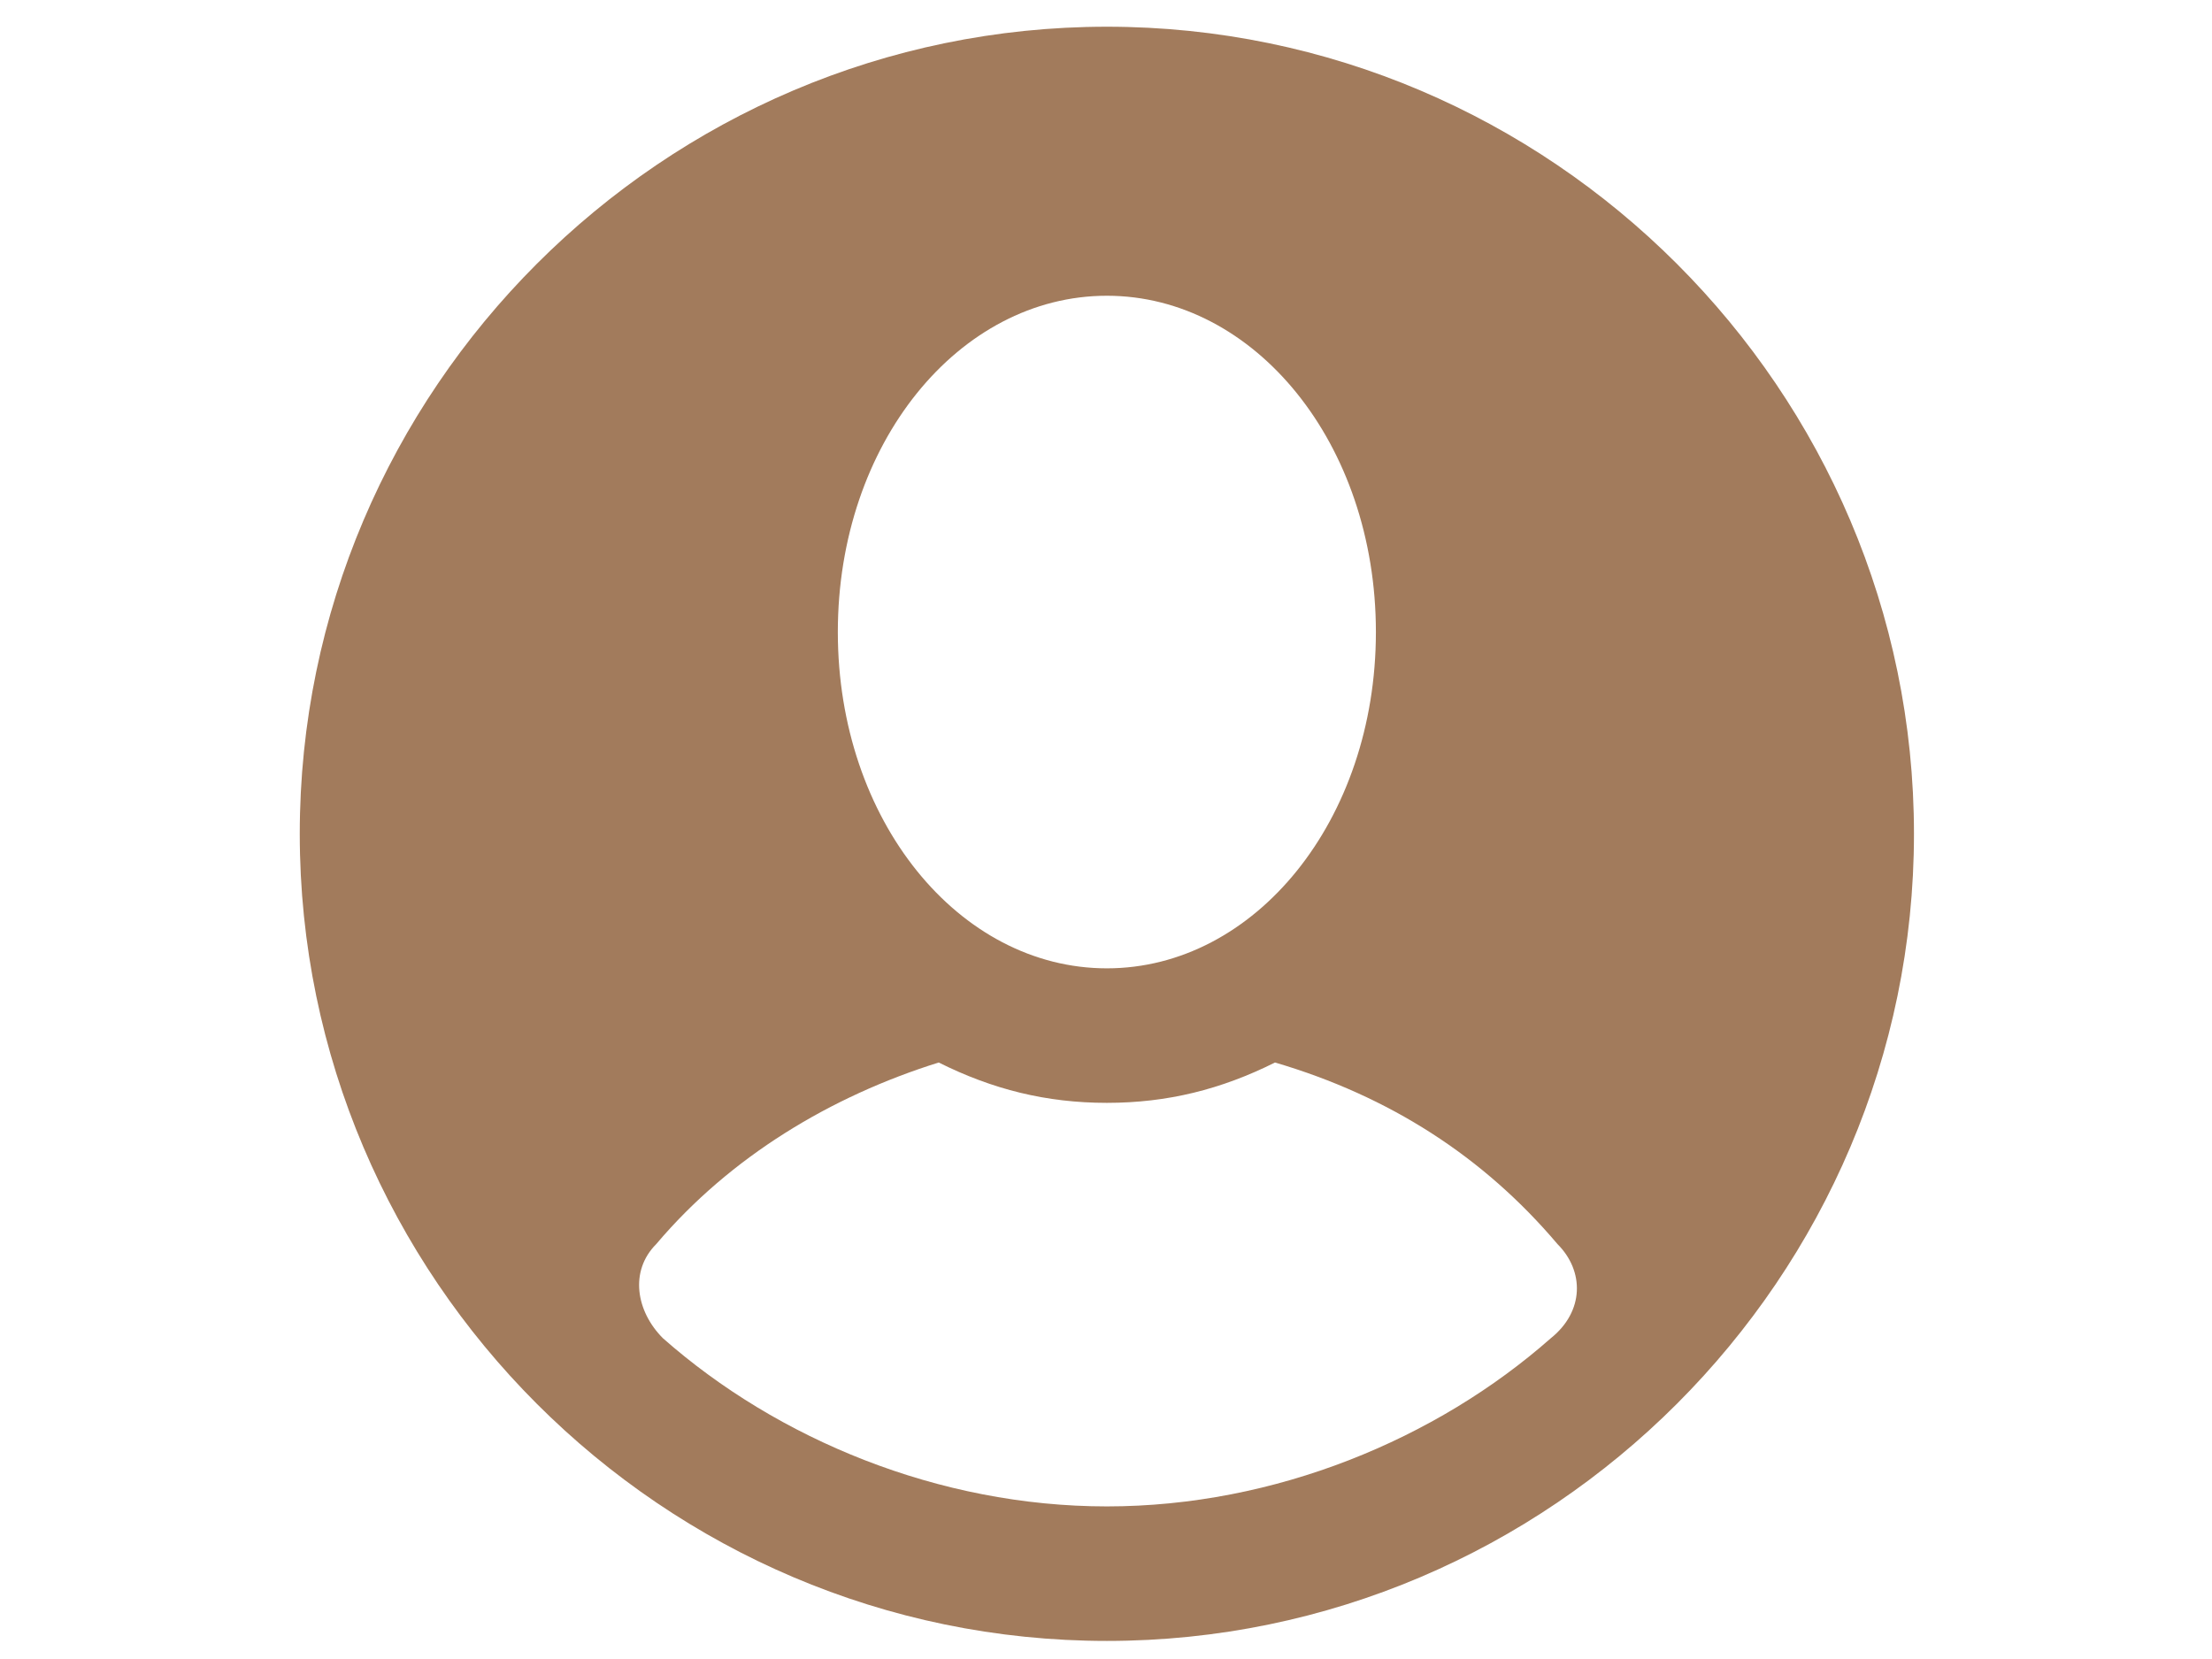 <?xml version="1.0" encoding="UTF-8" standalone="no" ?>
<!DOCTYPE svg PUBLIC "-//W3C//DTD SVG 1.1//EN" "http://www.w3.org/Graphics/SVG/1.1/DTD/svg11.dtd">
<svg xmlns="http://www.w3.org/2000/svg" xmlns:xlink="http://www.w3.org/1999/xlink" version="1.1" width="640" height="480" viewBox="0 0 640 480" xml:space="preserve">
<desc>Created with Fabric.js 3.6.3</desc>
<defs>
</defs>
<g transform="matrix(19.46 0 0 19.46 320.25 241.25)"  >
<path style="stroke: none; stroke-width: 1; stroke-dasharray: none; stroke-linecap: butt; stroke-dashoffset: 0; stroke-linejoin: miter; stroke-miterlimit: 4; fill: rgb(162,123,92); fill-rule: nonzero; opacity: 1;"  transform=" translate(-12, -12)" d="M 12 0 C 5.4 0 0 5.4 0 12 c 0 6.6 5.4 12 12 12 s 12 -5.4 12 -12 C 24 5.4 18.6 0 12 0 z M 12 4 c 2.2 0 4 2.2 4 5 s -1.8 5 -4 5 s -4 -2.2 -4 -5 S 9.8 4 12 4 z M 18.6 19.5 C 16.9 21 14.5 22 12 22 s -4.9 -1 -6.6 -2.5 c -0.4 -0.4 -0.5 -1 -0.1 -1.4 c 1.1 -1.3 2.6 -2.2 4.2 -2.7 c 0.8 0.4 1.6 0.6 2.5 0.6 s 1.7 -0.2 2.5 -0.6 c 1.7 0.5 3.1 1.4 4.2 2.7 C 19.1 18.5 19.1 19.1 18.6 19.5 z" stroke-linecap="round" />
</g>
</svg>